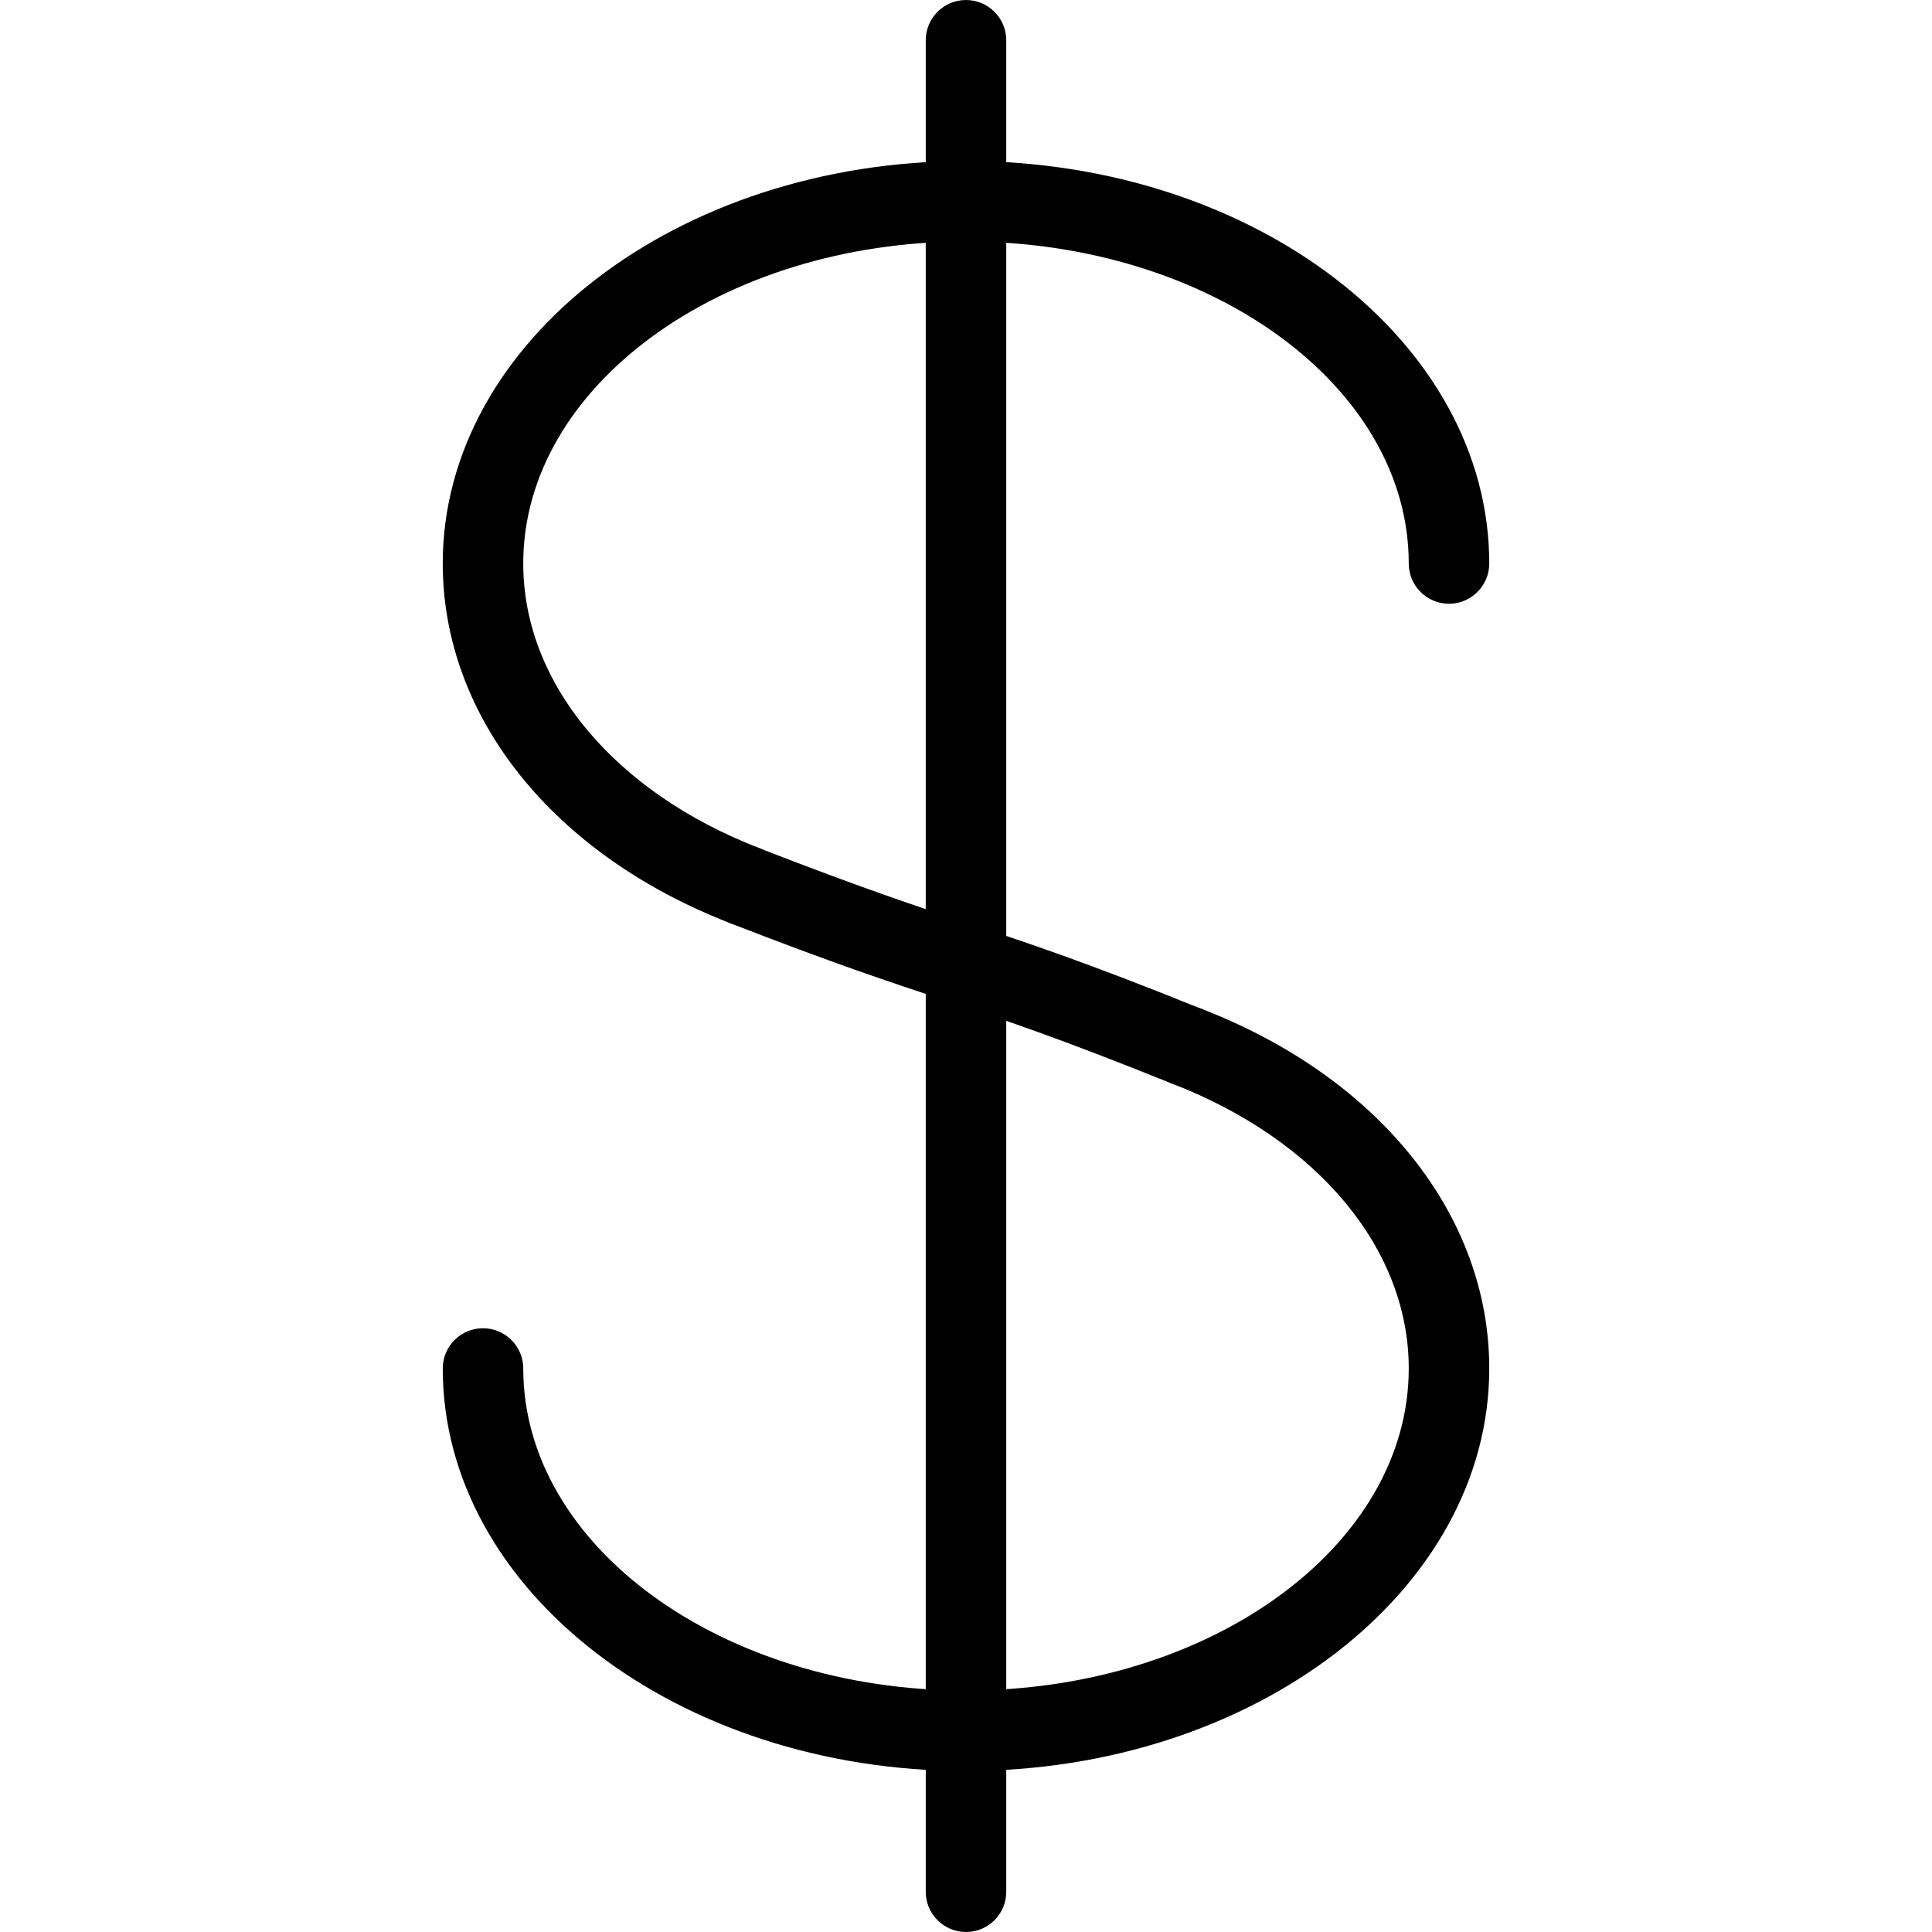 <svg xmlns="http://www.w3.org/2000/svg" viewBox="0 0 512 512">
  <path d="M256 0c-5.888 0-10.667 4.779-10.667 10.667v490.667c0 5.888 4.779 10.667 10.667 10.667s10.667-4.779 10.667-10.667V10.667C266.667 4.779 261.888 0 256 0z"/>
  <path d="M256 42.667c-76.459 0-138.667 47.851-138.667 106.667 0 40.597 29.184 77.12 76.181 95.317 1.28.491 2.56.725 3.861.725 4.267 0 8.32-2.581 9.941-6.827 2.155-5.483-.576-11.648-6.08-13.781-38.592-14.955-62.571-43.861-62.571-75.435C138.667 102.272 191.317 64 256 64s117.333 38.272 117.333 85.333c0 5.888 4.779 10.667 10.667 10.667s10.667-4.779 10.667-10.667c0-58.816-62.208-106.666-138.667-106.666zM318.464 267.371c-5.483-2.155-11.648.576-13.781 6.08-2.155 5.483.576 11.648 6.08 13.781 38.592 14.955 62.571 43.861 62.571 75.435C373.333 409.728 320.683 448 256 448s-117.333-38.272-117.333-85.333c0-5.888-4.779-10.667-10.667-10.667s-10.667 4.779-10.667 10.667c0 58.816 62.208 106.667 138.667 106.667s138.667-47.851 138.667-106.667c0-40.598-29.184-77.12-76.203-95.296z"/>
  <path d="M318.592 267.435c-31.211-12.587-46.016-17.472-61.653-22.635-13.888-4.587-28.245-9.344-55.701-20.011-5.461-2.197-11.648.576-13.803 6.059s.576 11.669 6.059 13.803c27.989 10.88 42.624 15.701 56.768 20.373 15.317 5.056 29.781 9.835 60.373 22.165 1.301.512 2.645.768 3.989.768 4.224 0 8.213-2.517 9.877-6.656 2.219-5.44-.426-11.648-5.909-13.866z"/>
</svg>
